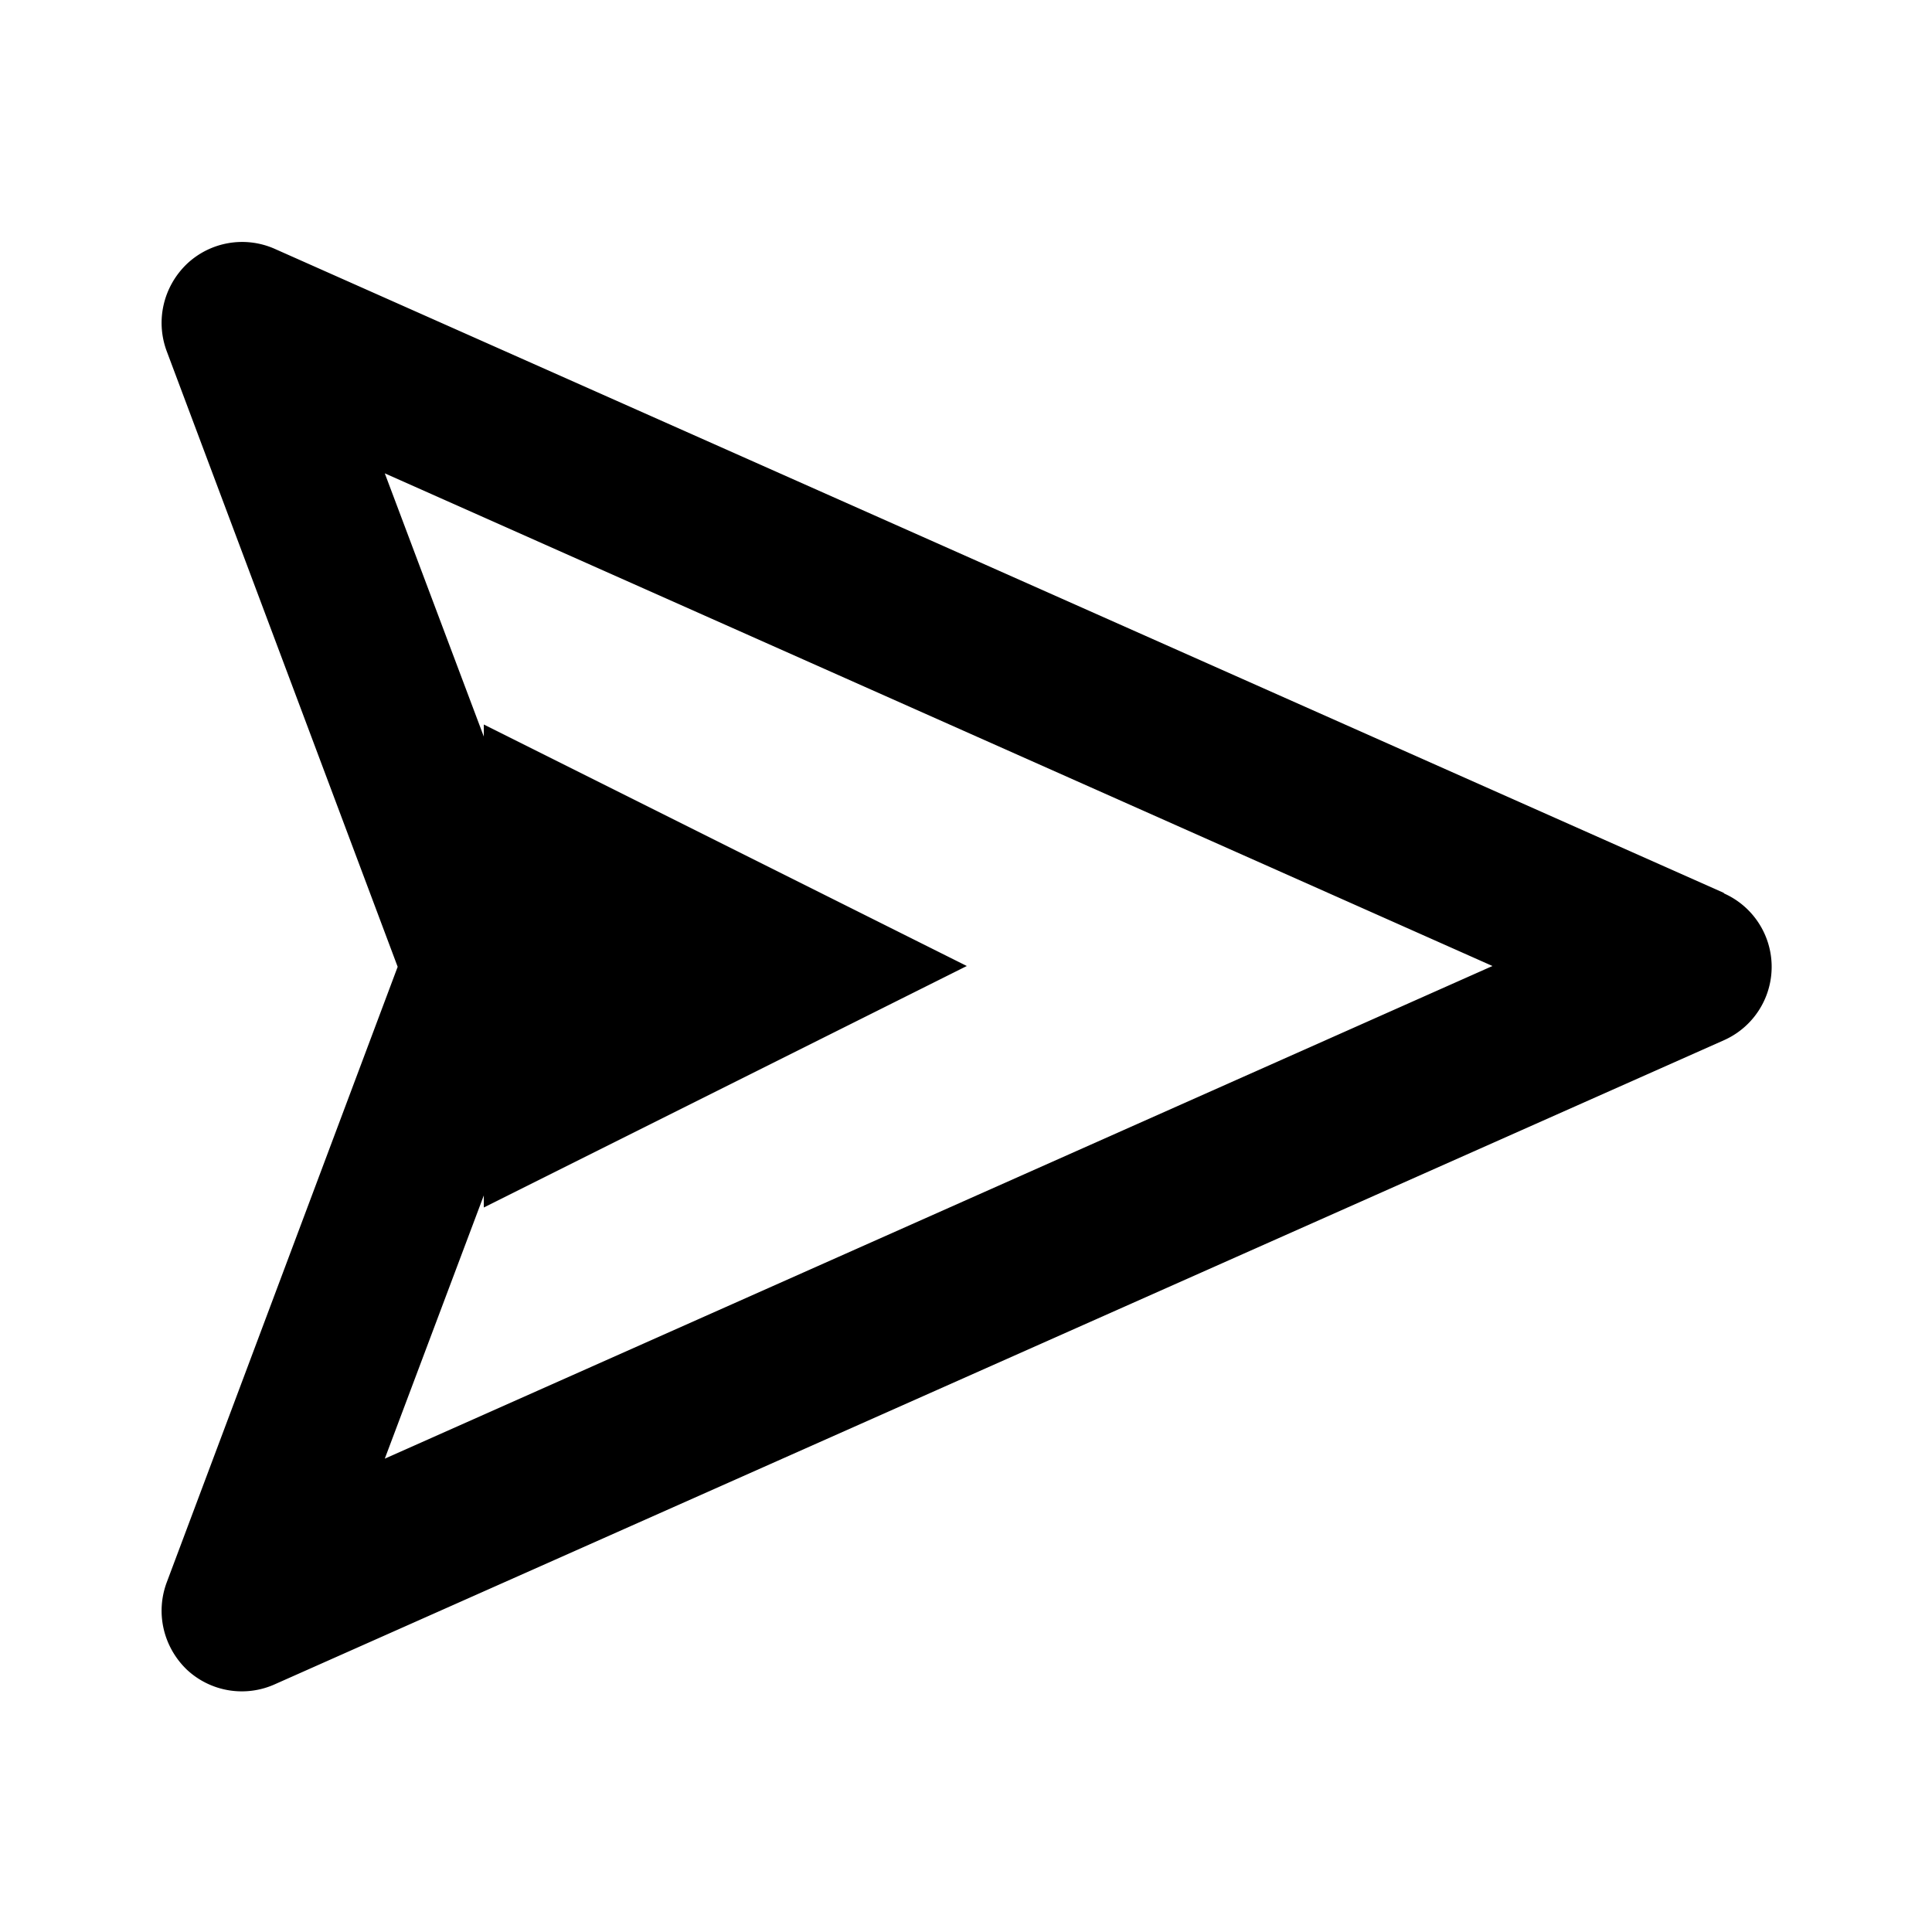 <svg  xmlns="http://www.w3.org/2000/svg" width="16" height="16"  
fill="currentColor" viewBox="0 0 24 24" >
<!--Boxicons v3.0 https://boxicons.com | License  https://docs.boxicons.com/free-->
<path d="m21.41 11.09-18-8a1 1 0 0 0-1.09.19c-.29.28-.39.7-.25 1.08l2.87 7.65-2.87 7.65c-.14.38-.04.8.25 1.08a1 1 0 0 0 1.1.18l18-8a.998.998 0 0 0 0-1.82ZM4.78 18.12l1.23-3.27V15l6-3-6-3v.15L4.78 5.88 18.54 12z"></path>
</svg>